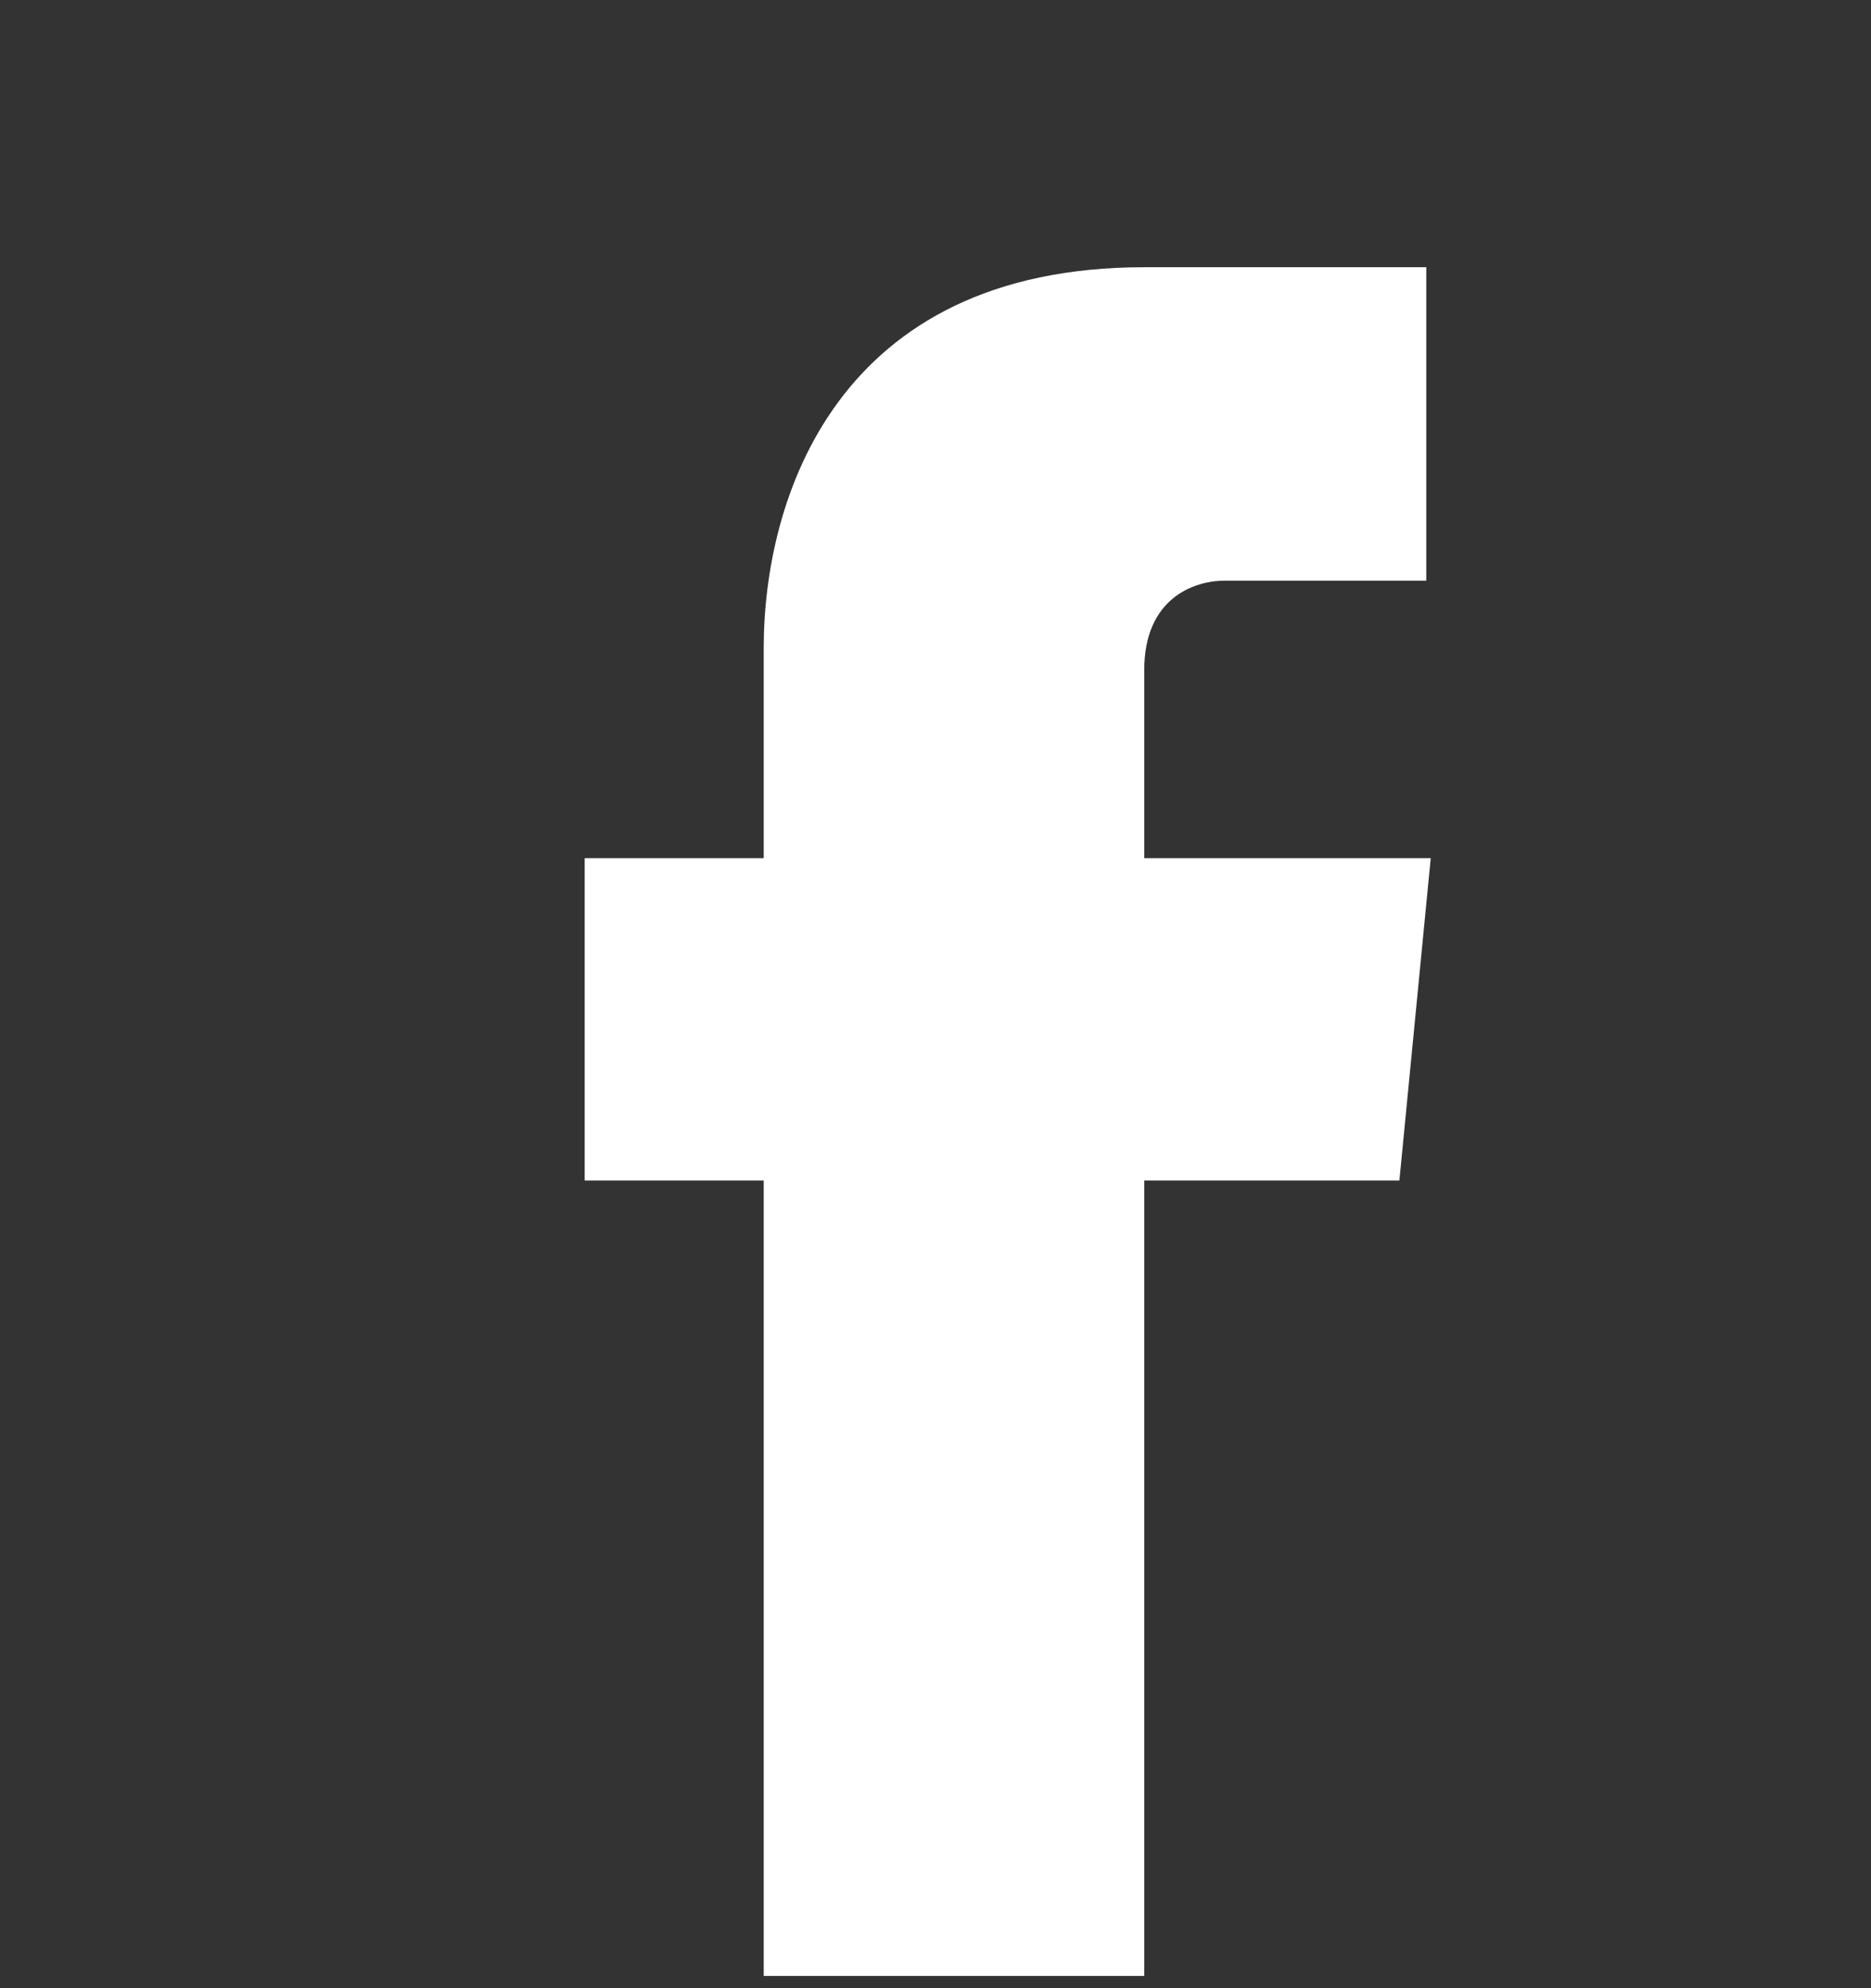 <svg width="16" height="17" viewBox="0 0 16 17" fill="none" xmlns="http://www.w3.org/2000/svg">
<rect x="0" y="0" width="16" height="17" fill="#333333" stroke="none"/>
<g clip-path="url(#clip0_98_1767)">
<path fill-rule="evenodd" clip-rule="evenodd" d="M11.967 10.094H9.785V17.903H6.531V11.372V10.094H5V7.338H6.531V5.539C6.531 4.276 7.144 2.285 9.785 2.285H12.197V4.965H10.474C10.206 4.965 9.785 5.118 9.785 5.73V7.338H12.235L11.967 10.094Z" fill="white"/>
</g>
<defs>
<clipPath id="clip0_98_1767">
<rect width="16" height="16" fill="white" transform="translate(0 0.895)"/>
</clipPath>
</defs>
</svg>
